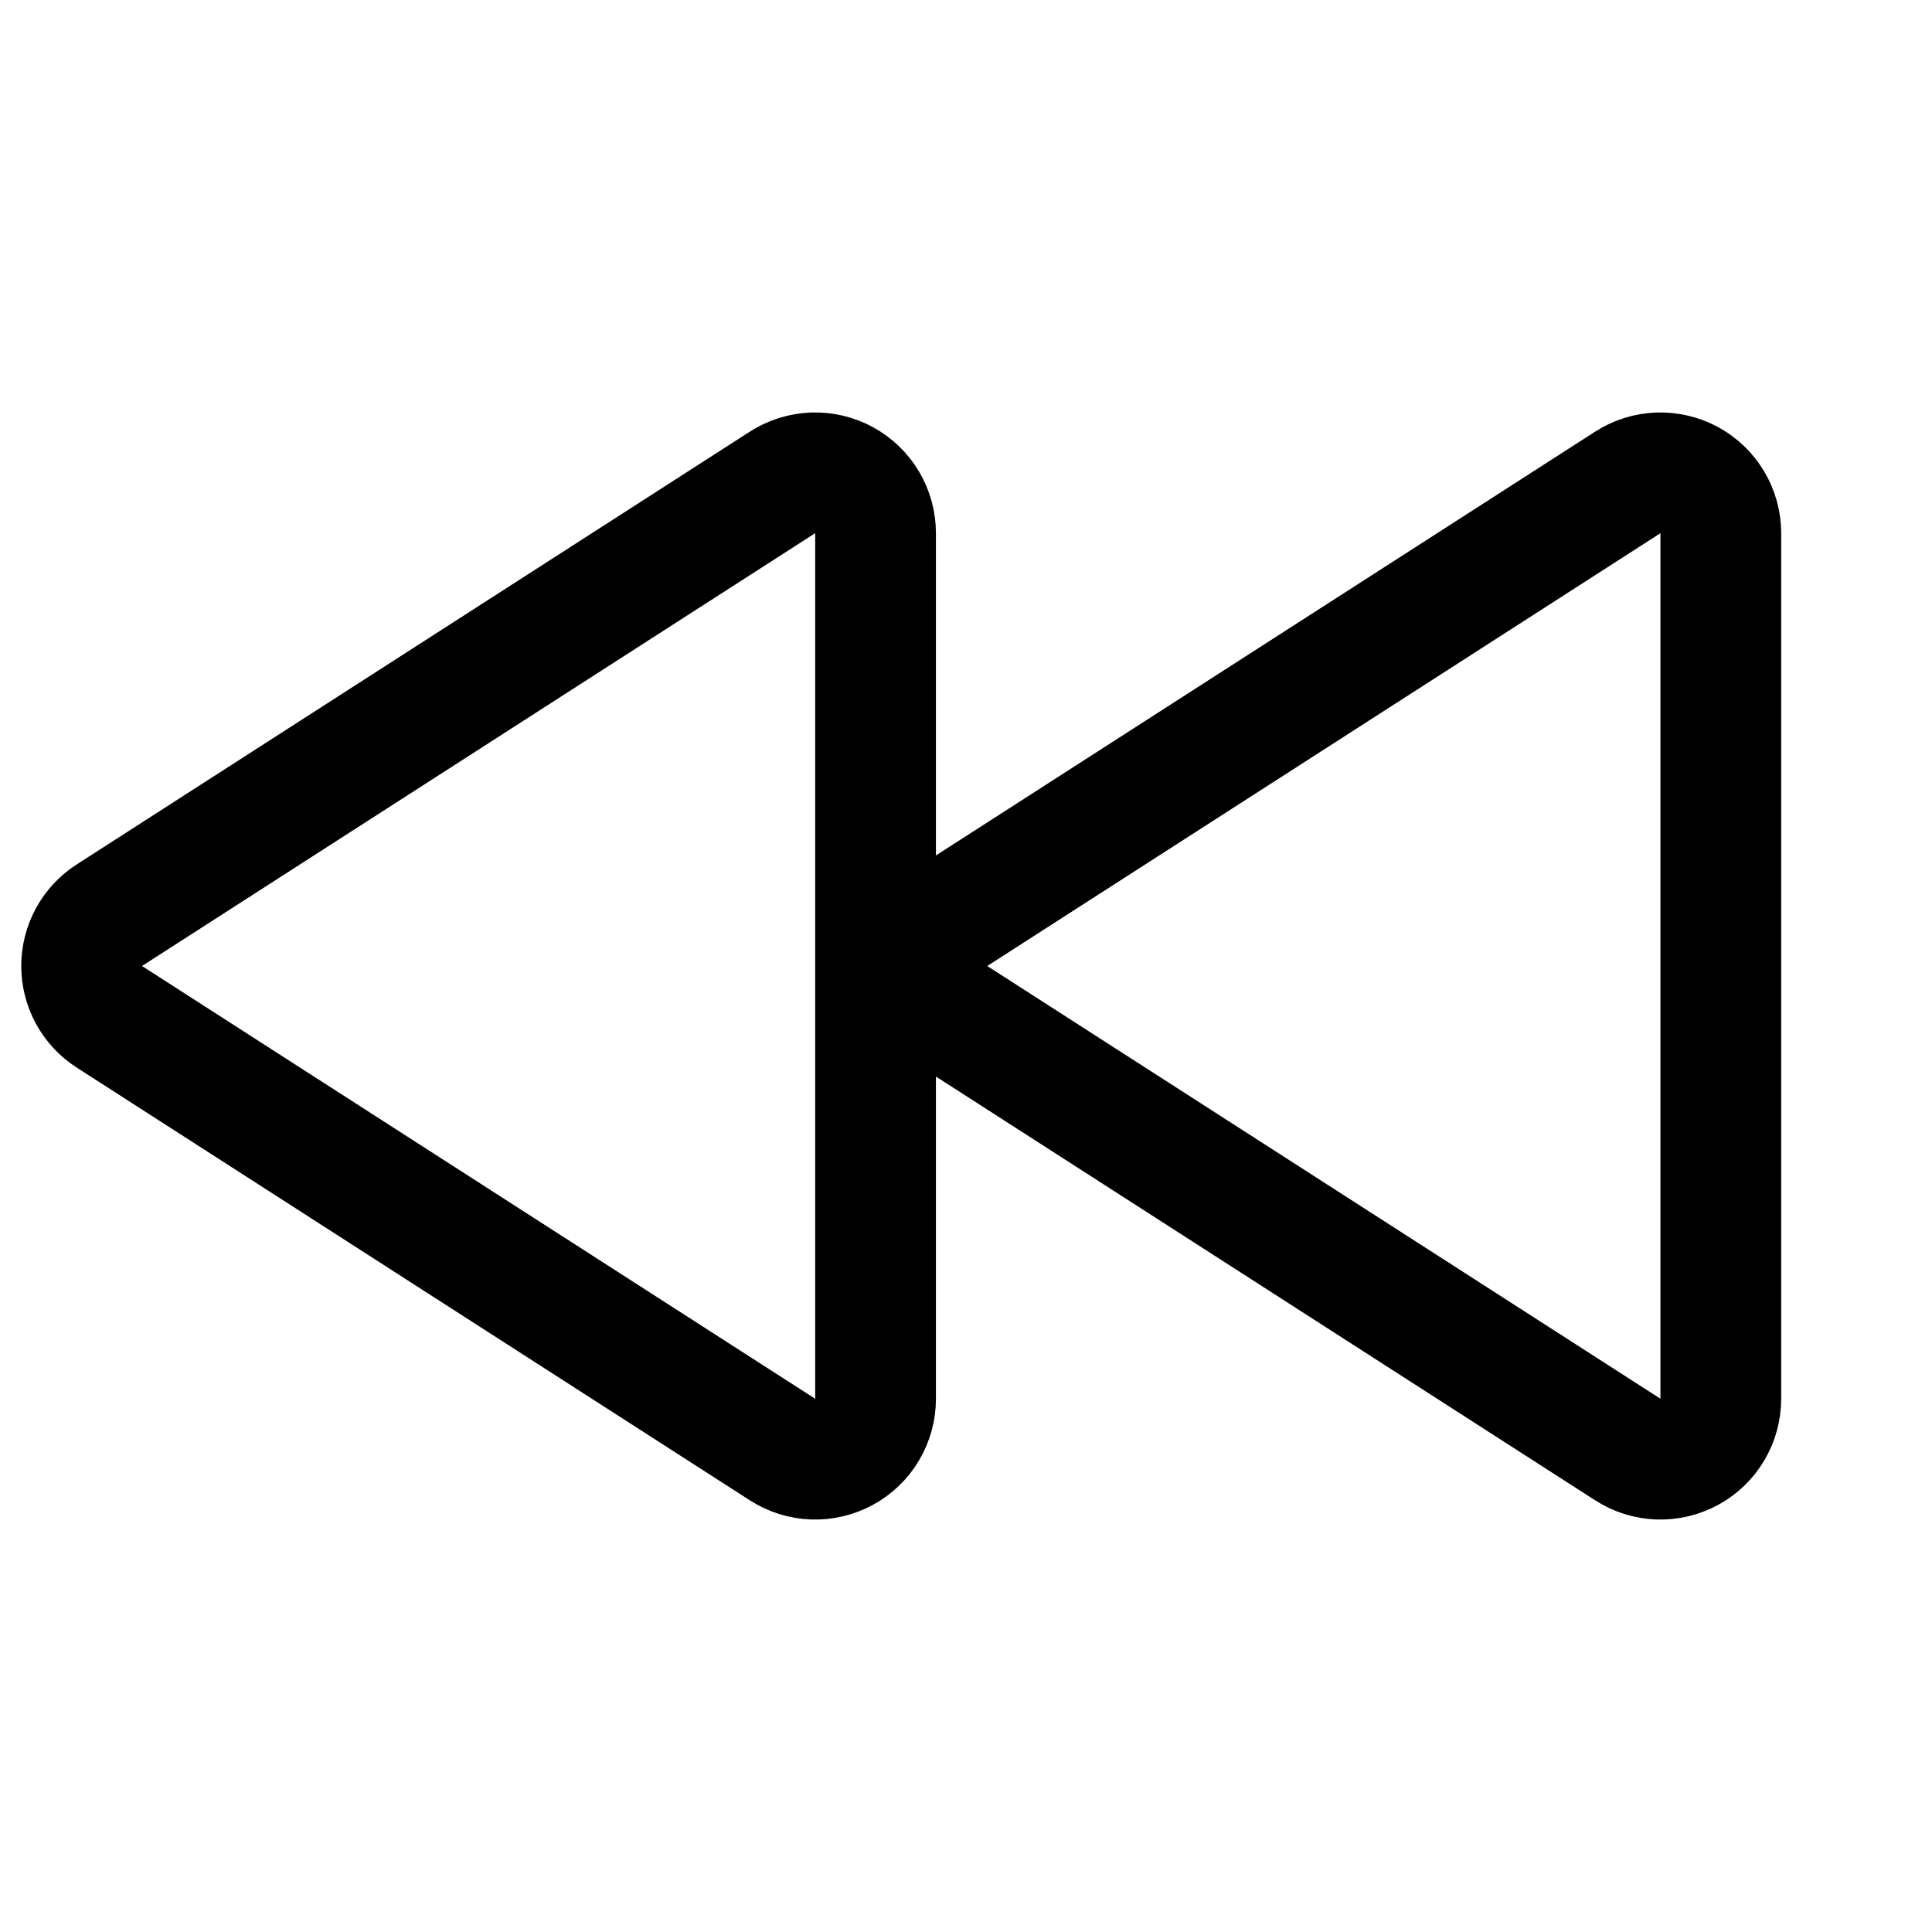 <svg   viewBox="0 0 32 32" fill="none" xmlns="http://www.w3.org/2000/svg">
<path d="M1.811 15.159L12.961 7.99C13.113 7.893 13.287 7.839 13.466 7.832C13.646 7.826 13.824 7.868 13.982 7.954C14.139 8.04 14.271 8.167 14.362 8.321C14.454 8.476 14.502 8.652 14.502 8.832V23.168C14.502 23.348 14.454 23.524 14.362 23.679C14.271 23.833 14.139 23.96 13.982 24.046C13.824 24.132 13.646 24.174 13.466 24.168C13.287 24.161 13.113 24.107 12.961 24.009L1.811 16.841C1.67 16.751 1.554 16.626 1.474 16.479C1.394 16.332 1.352 16.167 1.352 16C1.352 15.833 1.394 15.668 1.474 15.521C1.554 15.374 1.67 15.249 1.811 15.159V15.159Z" stroke="black" stroke-width="2" stroke-linecap="round" stroke-linejoin="round"/>
<path d="M15.811 15.159L26.962 7.99C27.113 7.893 27.287 7.839 27.466 7.832C27.646 7.826 27.824 7.868 27.982 7.954C28.139 8.04 28.271 8.167 28.362 8.321C28.454 8.476 28.502 8.652 28.502 8.832V23.168C28.502 23.348 28.454 23.524 28.362 23.679C28.271 23.833 28.139 23.96 27.982 24.046C27.824 24.132 27.646 24.174 27.466 24.168C27.287 24.161 27.113 24.107 26.962 24.009L15.811 16.841C15.67 16.751 15.554 16.626 15.474 16.479C15.394 16.332 15.352 16.167 15.352 16C15.352 15.833 15.394 15.668 15.474 15.521C15.554 15.374 15.67 15.249 15.811 15.159Z" stroke="black" stroke-width="2" stroke-linecap="round" stroke-linejoin="round"/>
</svg>
